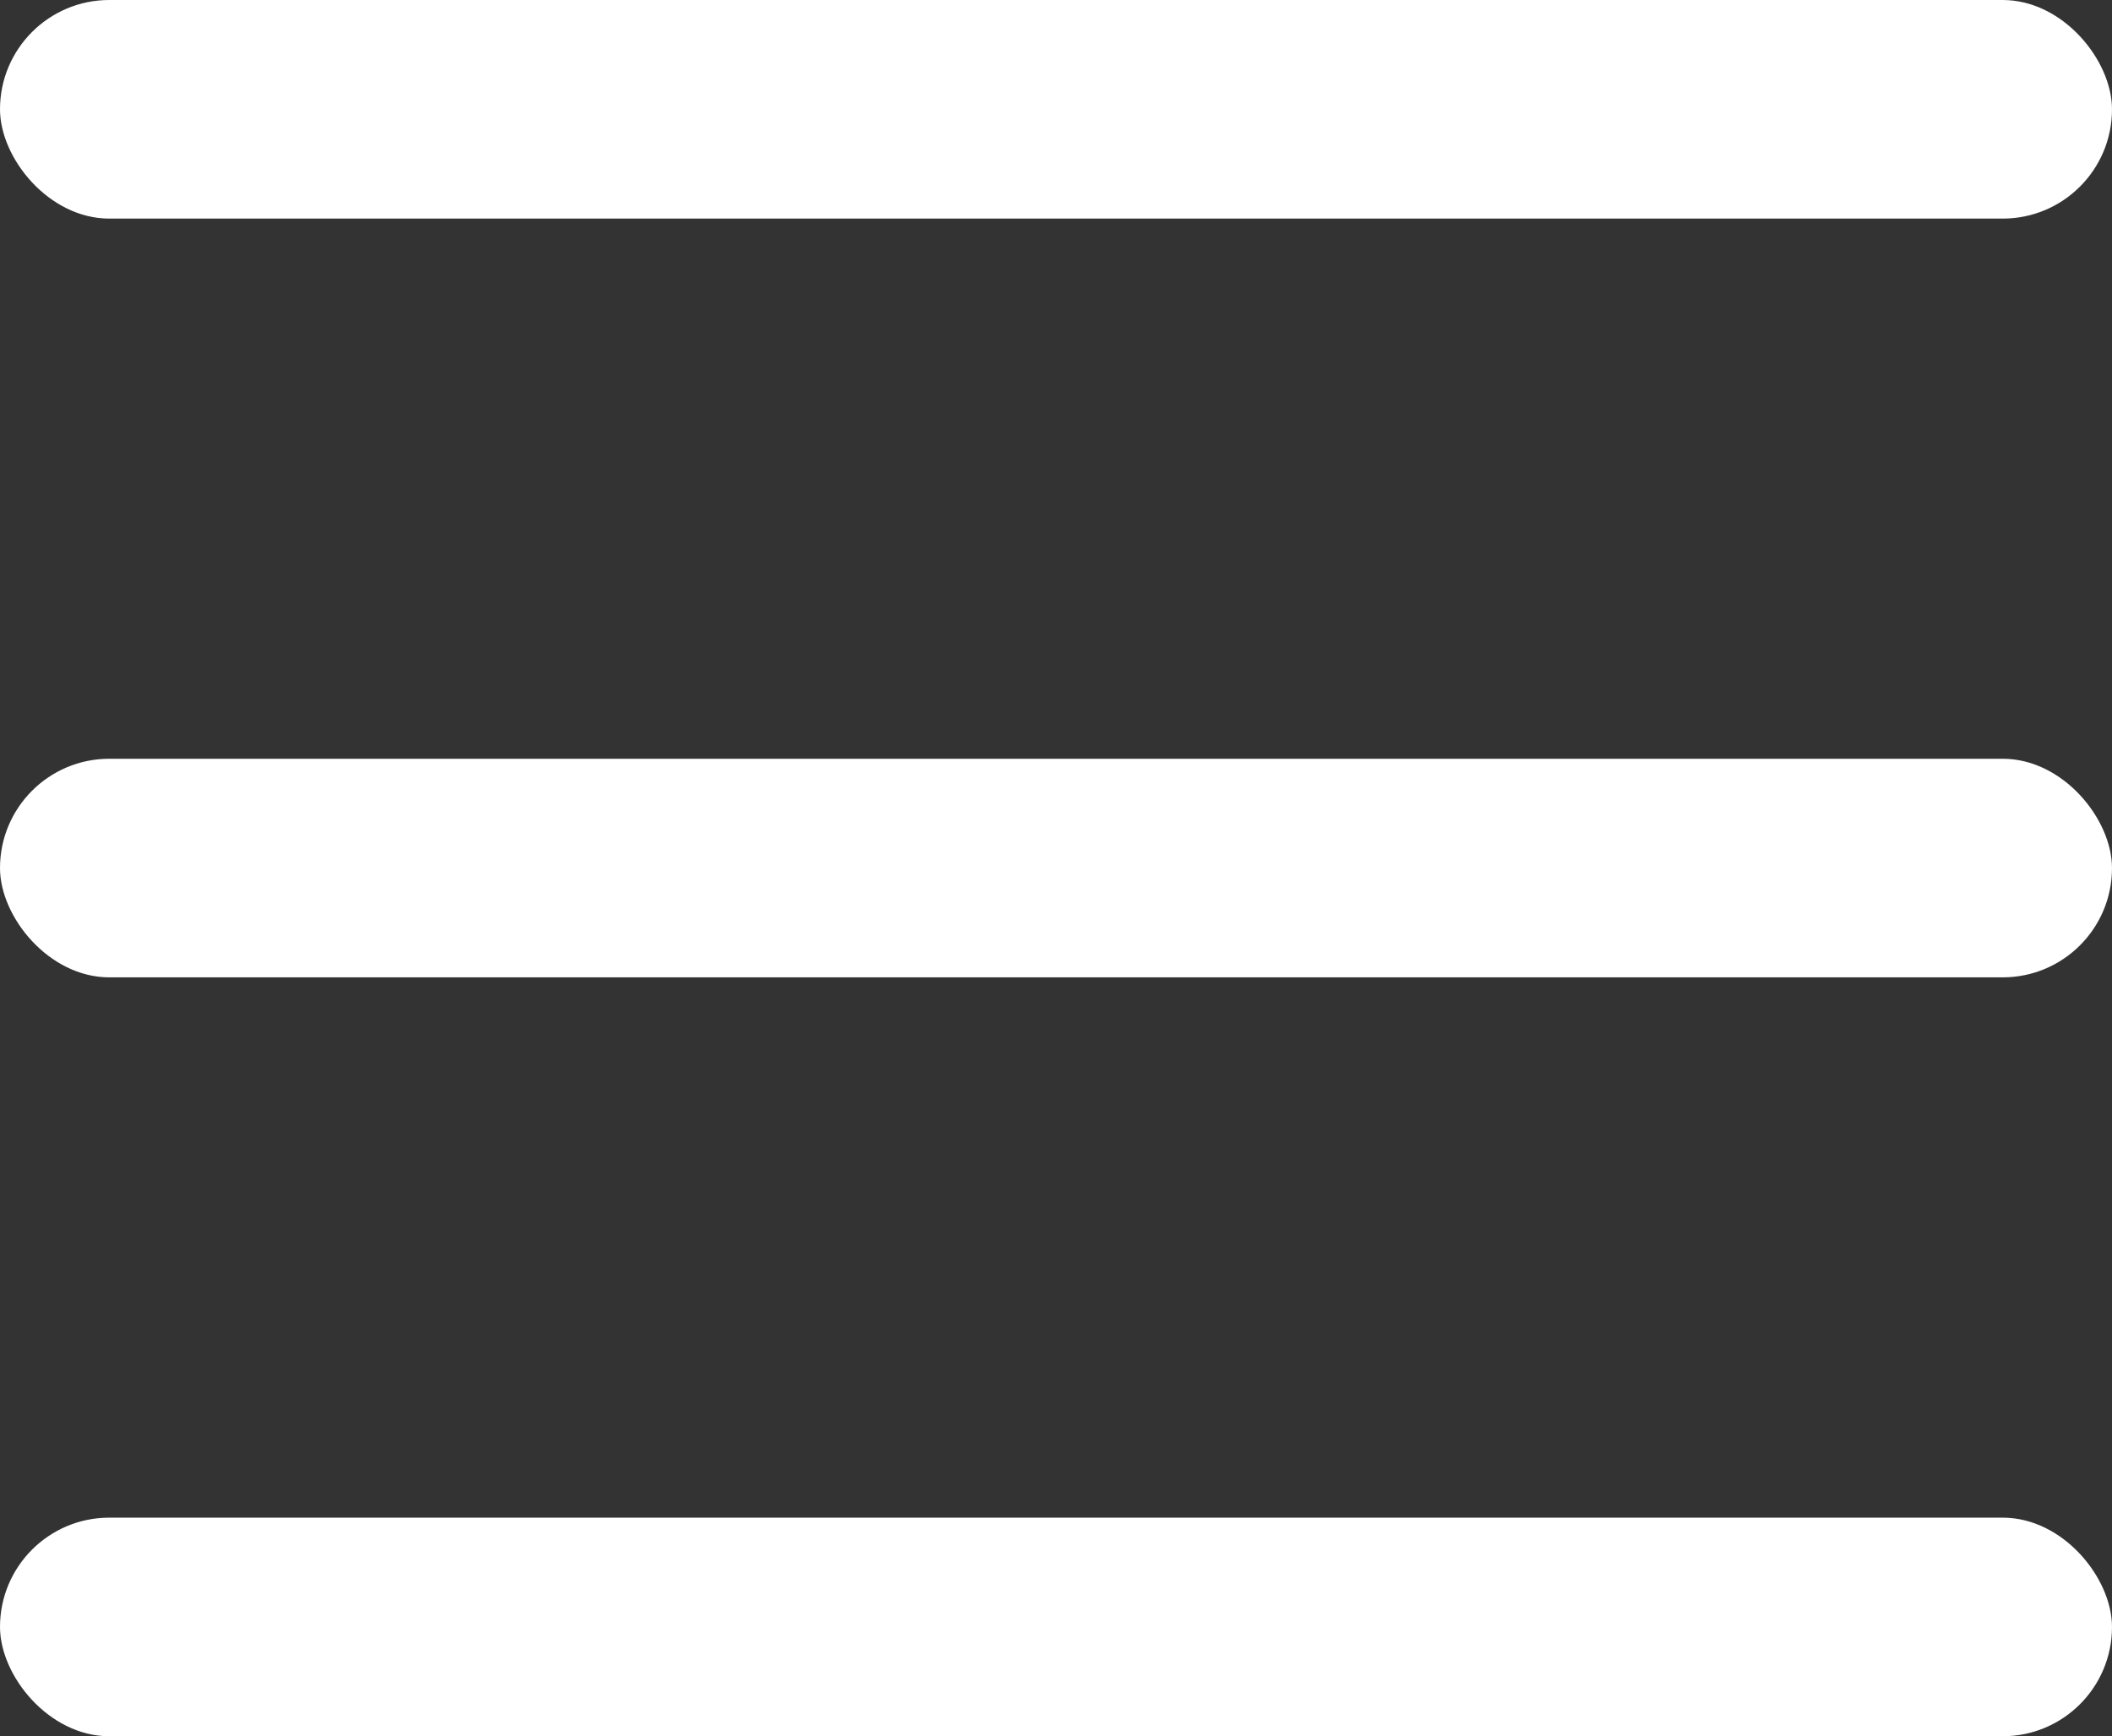 <svg xmlns="http://www.w3.org/2000/svg" width="15.999" height="13.154" viewBox="0 0 15.999 13.154">
  <rect x="0" y="0" width="15.999" height="13.154" fill="#333333" stroke="none"/>
  <g id="Group_151" data-name="Group 151" transform="translate(0 -0.604)">
    <rect id="Rectangle_15" data-name="Rectangle 15" width="15.999" height="1.656" rx="0.828" transform="translate(0 12.101)" fill="#fff"/>
    <rect id="Rectangle_16" data-name="Rectangle 16" width="15.999" height="1.656" rx="0.828" transform="translate(0 6.352)" fill="#fff"/>
    <rect id="Rectangle_17" data-name="Rectangle 17" width="15.999" height="1.656" rx="0.828" transform="translate(0 0.604)" fill="#fff"/>
  </g>
</svg>

